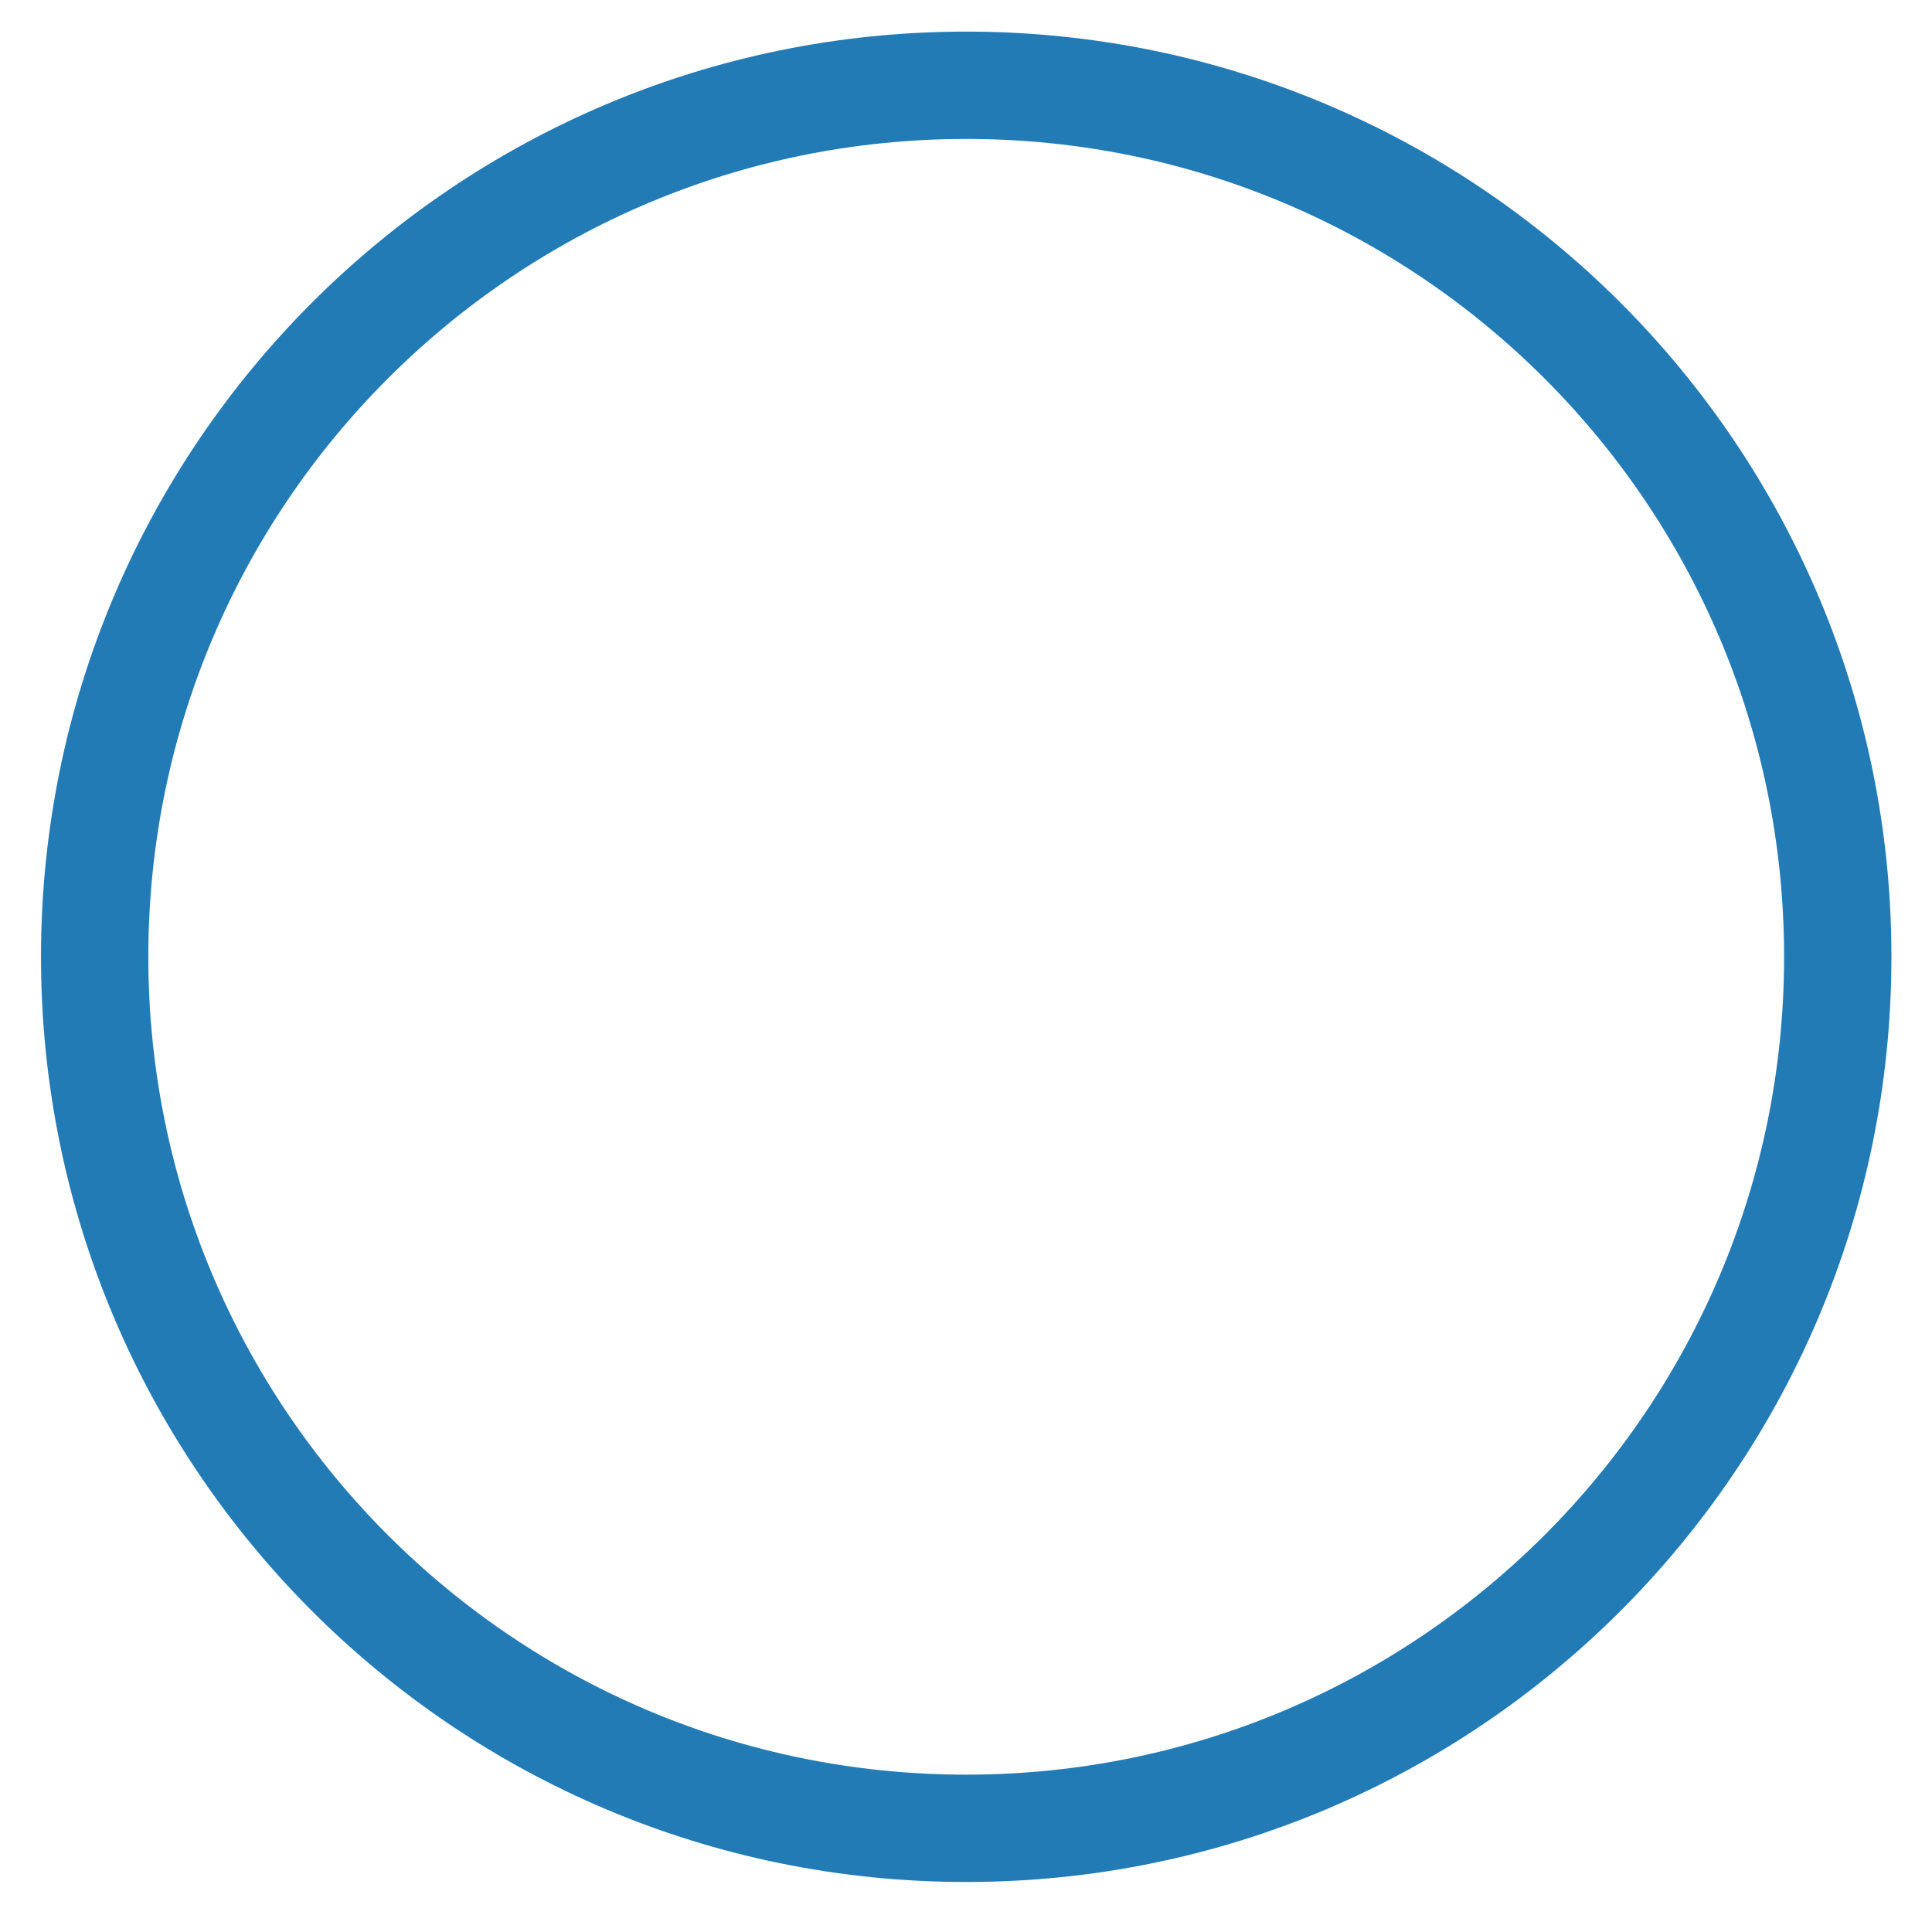 <?xml version="1.0" encoding="UTF-8" standalone="no"?><svg width='36' height='36' viewBox='0 0 36 36' fill='none' xmlns='http://www.w3.org/2000/svg'>
<path d='M18.004 34.068C26.973 34.068 34.244 26.798 34.244 17.829C34.244 8.86 26.973 1.589 18.004 1.589C9.035 1.589 1.764 8.86 1.764 17.829C1.764 26.798 9.035 34.068 18.004 34.068Z' stroke='#237BB6' stroke-width='2'/>
</svg>
